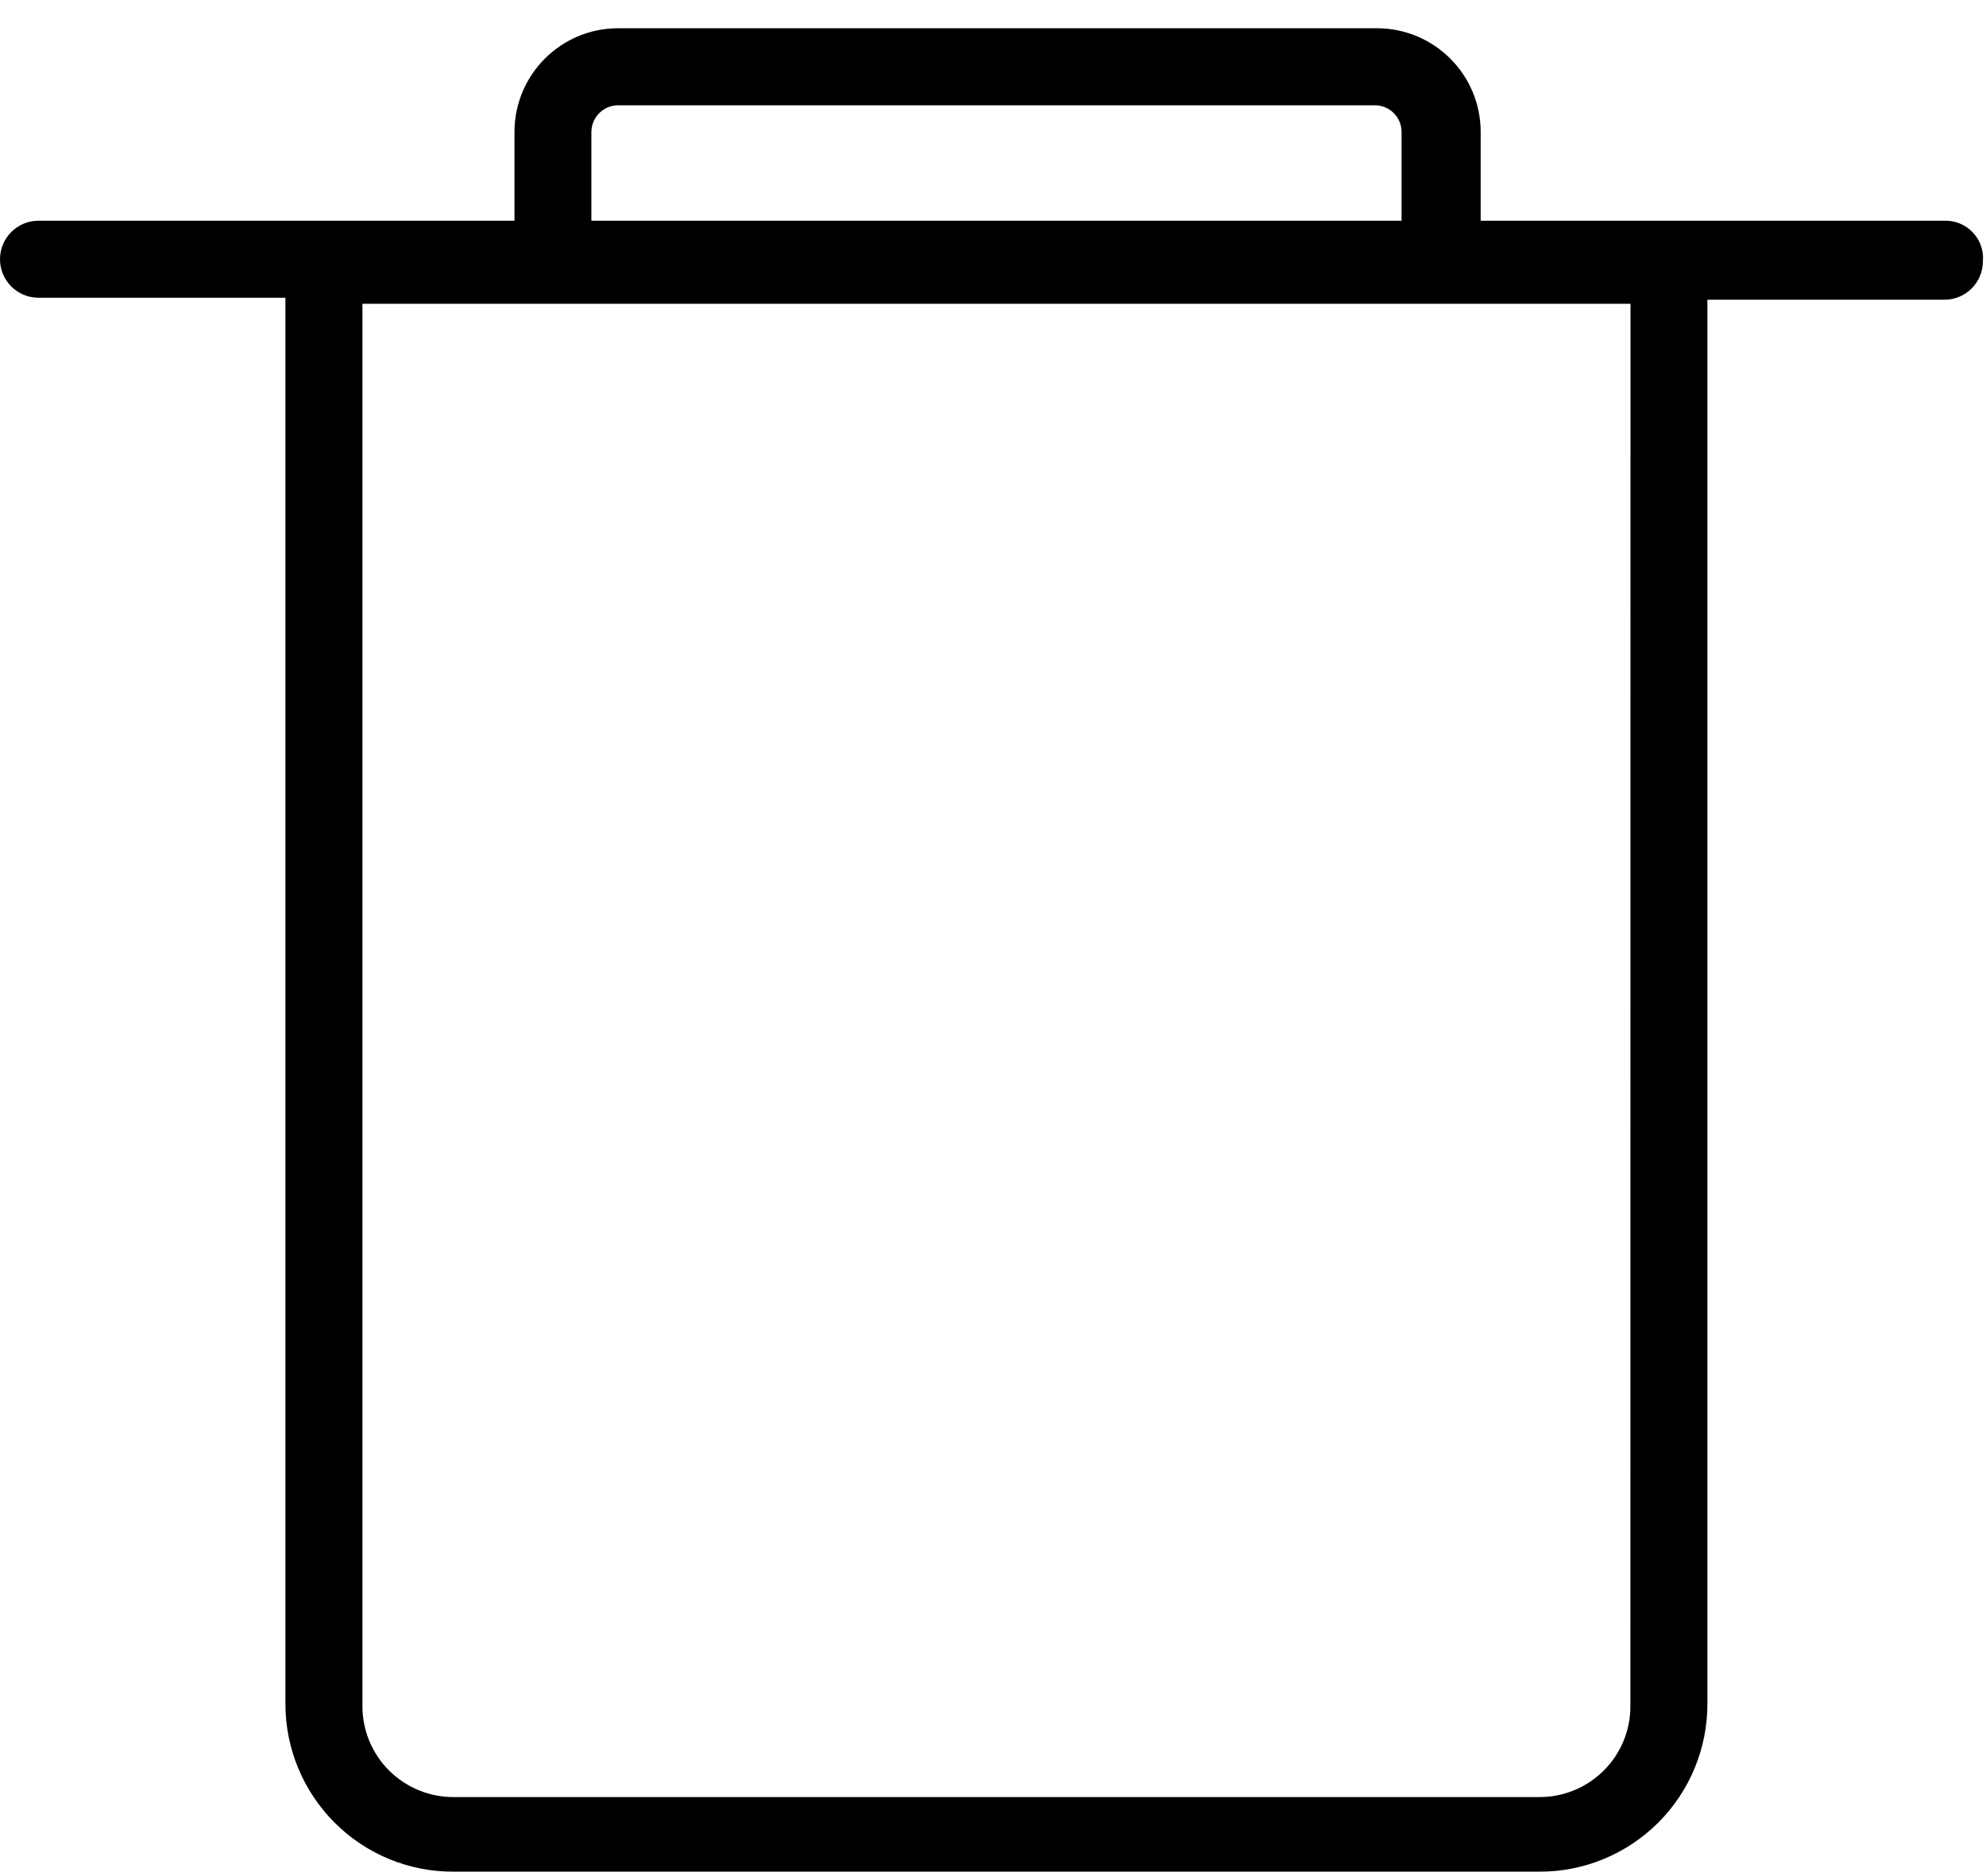 <?xml version="1.0" encoding="UTF-8"?>
<svg width="18px" height="17px" viewBox="0 0 18 17" version="1.1" xmlns="http://www.w3.org/2000/svg" xmlns:xlink="http://www.w3.org/1999/xlink">
    <!-- Generator: Sketch 59.1 (86144) - https://sketch.com -->
    <title>Delete </title>
    <desc>Created with Sketch.</desc>
    <g id="Web" stroke="none" stroke-width="1">
        <g id="4.1-WebApp---List-of-Expense-" transform="translate(-1053, -193)">
            <g id="Group_1299" transform="translate(1053, 191)">
                <g id="noun_Delete_3092151" transform="translate(0, 2.256)">
                    <path d="M17.642,1.744 L13.42,1.744 L13.42,0.936 C13.418,0.42 13,0.002 12.483,6.56479702e-16 L5.599,6.56479702e-16 C5.083,0.002 4.665,0.42 4.663,0.936 L4.663,1.744 L0.349,1.744 C0.156,1.744 0,1.901 0,2.093 C0,2.286 0.156,2.442 0.349,2.442 L2.587,2.442 L2.587,15.182 C2.586,15.586 2.747,15.974 3.033,16.26 C3.319,16.546 3.707,16.706 4.112,16.704 L13.952,16.704 C14.356,16.705 14.744,16.545 15.03,16.259 C15.316,15.973 15.476,15.585 15.475,15.181 L15.475,2.46 L17.623,2.46 C17.816,2.46 17.972,2.304 17.972,2.111 C17.98,2.018 17.949,1.926 17.886,1.856 C17.824,1.787 17.735,1.746 17.642,1.744 Z M5.36,0.936 C5.363,0.806 5.468,0.7 5.599,0.698 L12.465,0.698 C12.596,0.7 12.701,0.806 12.703,0.936 L12.703,1.744 L5.36,1.744 L5.36,0.936 Z M14.777,15.202 C14.778,15.421 14.692,15.632 14.536,15.787 C14.381,15.942 14.171,16.029 13.951,16.028 L4.112,16.028 C3.892,16.029 3.682,15.942 3.526,15.787 C3.371,15.632 3.284,15.421 3.285,15.202 L3.285,2.497 L14.778,2.497 L14.777,15.202 Z" id="Path_596"></path>
                </g>
            </g>
        </g>
    </g>
</svg>

